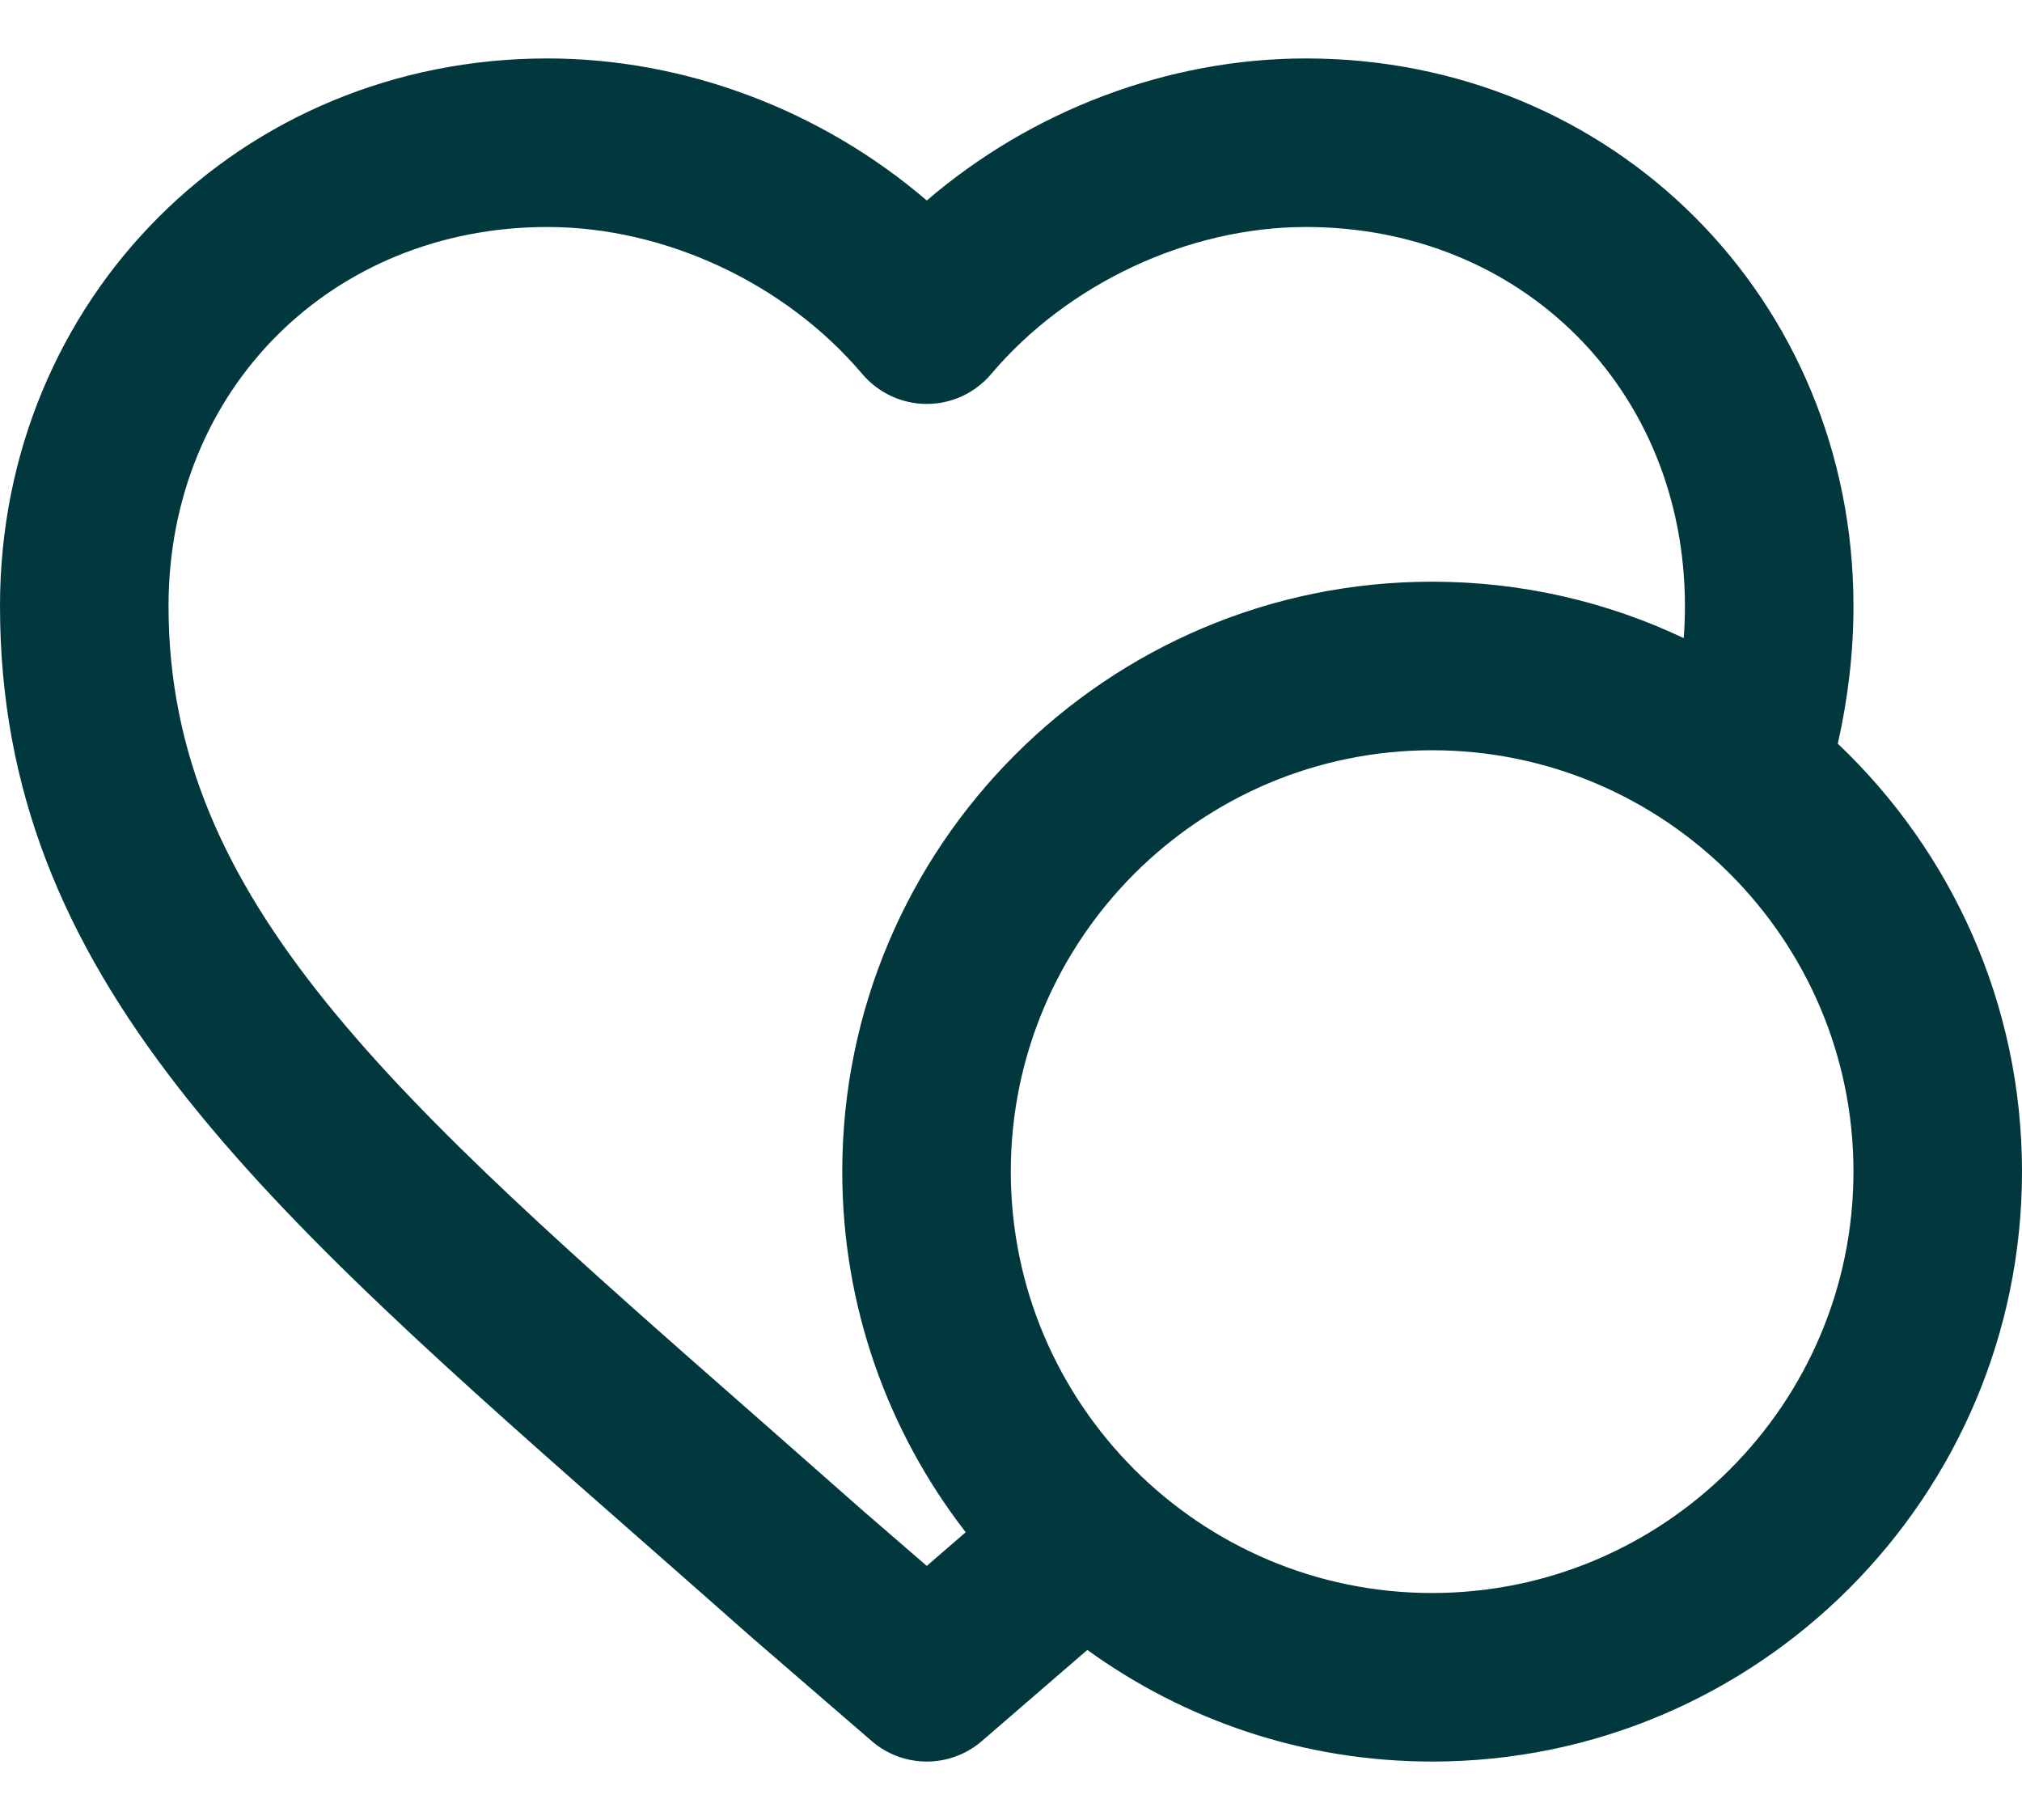 <svg width="20" height="18" viewBox="0 0 20 18" fill="none" xmlns="http://www.w3.org/2000/svg">
<path d="M18.178 7.355C18.28 6.904 18.333 6.448 18.333 5.994C18.333 2.957 15.954 0.578 12.918 0.578C11.553 0.578 10.205 1.092 9.167 1.983C8.128 1.092 6.78 0.578 5.415 0.578C2.379 0.578 0 2.957 0 5.993C0 9.664 2.556 11.907 6.424 15.303C6.754 15.594 7.096 15.893 7.447 16.204C7.449 16.206 7.452 16.208 7.454 16.21L8.622 17.219C8.778 17.354 8.973 17.422 9.167 17.422C9.361 17.422 9.555 17.354 9.712 17.219L10.755 16.318C11.715 17.012 12.893 17.422 14.166 17.422C17.383 17.422 20 14.804 20 11.587C20 9.923 19.299 8.419 18.178 7.355ZM9.167 15.487L8.547 14.951C8.196 14.641 7.855 14.341 7.524 14.05C3.871 10.844 1.667 8.909 1.667 5.993C1.667 3.857 3.278 2.245 5.415 2.245C6.578 2.245 7.771 2.803 8.53 3.7C8.689 3.887 8.922 3.995 9.167 3.995C9.412 3.995 9.645 3.887 9.803 3.7C10.562 2.803 11.755 2.245 12.918 2.245C15.055 2.245 16.666 3.857 16.666 5.994C16.666 6.1 16.662 6.206 16.654 6.311C15.899 5.953 15.055 5.753 14.165 5.753C10.948 5.753 8.331 8.37 8.331 11.587C8.331 12.929 8.787 14.167 9.552 15.154L9.167 15.487ZM14.165 15.755C11.867 15.755 9.998 13.885 9.998 11.587C9.998 9.289 11.867 7.42 14.165 7.42C16.463 7.42 18.333 9.289 18.333 11.587C18.333 13.885 16.463 15.755 14.165 15.755Z" fill="#01383D"/>
</svg>

